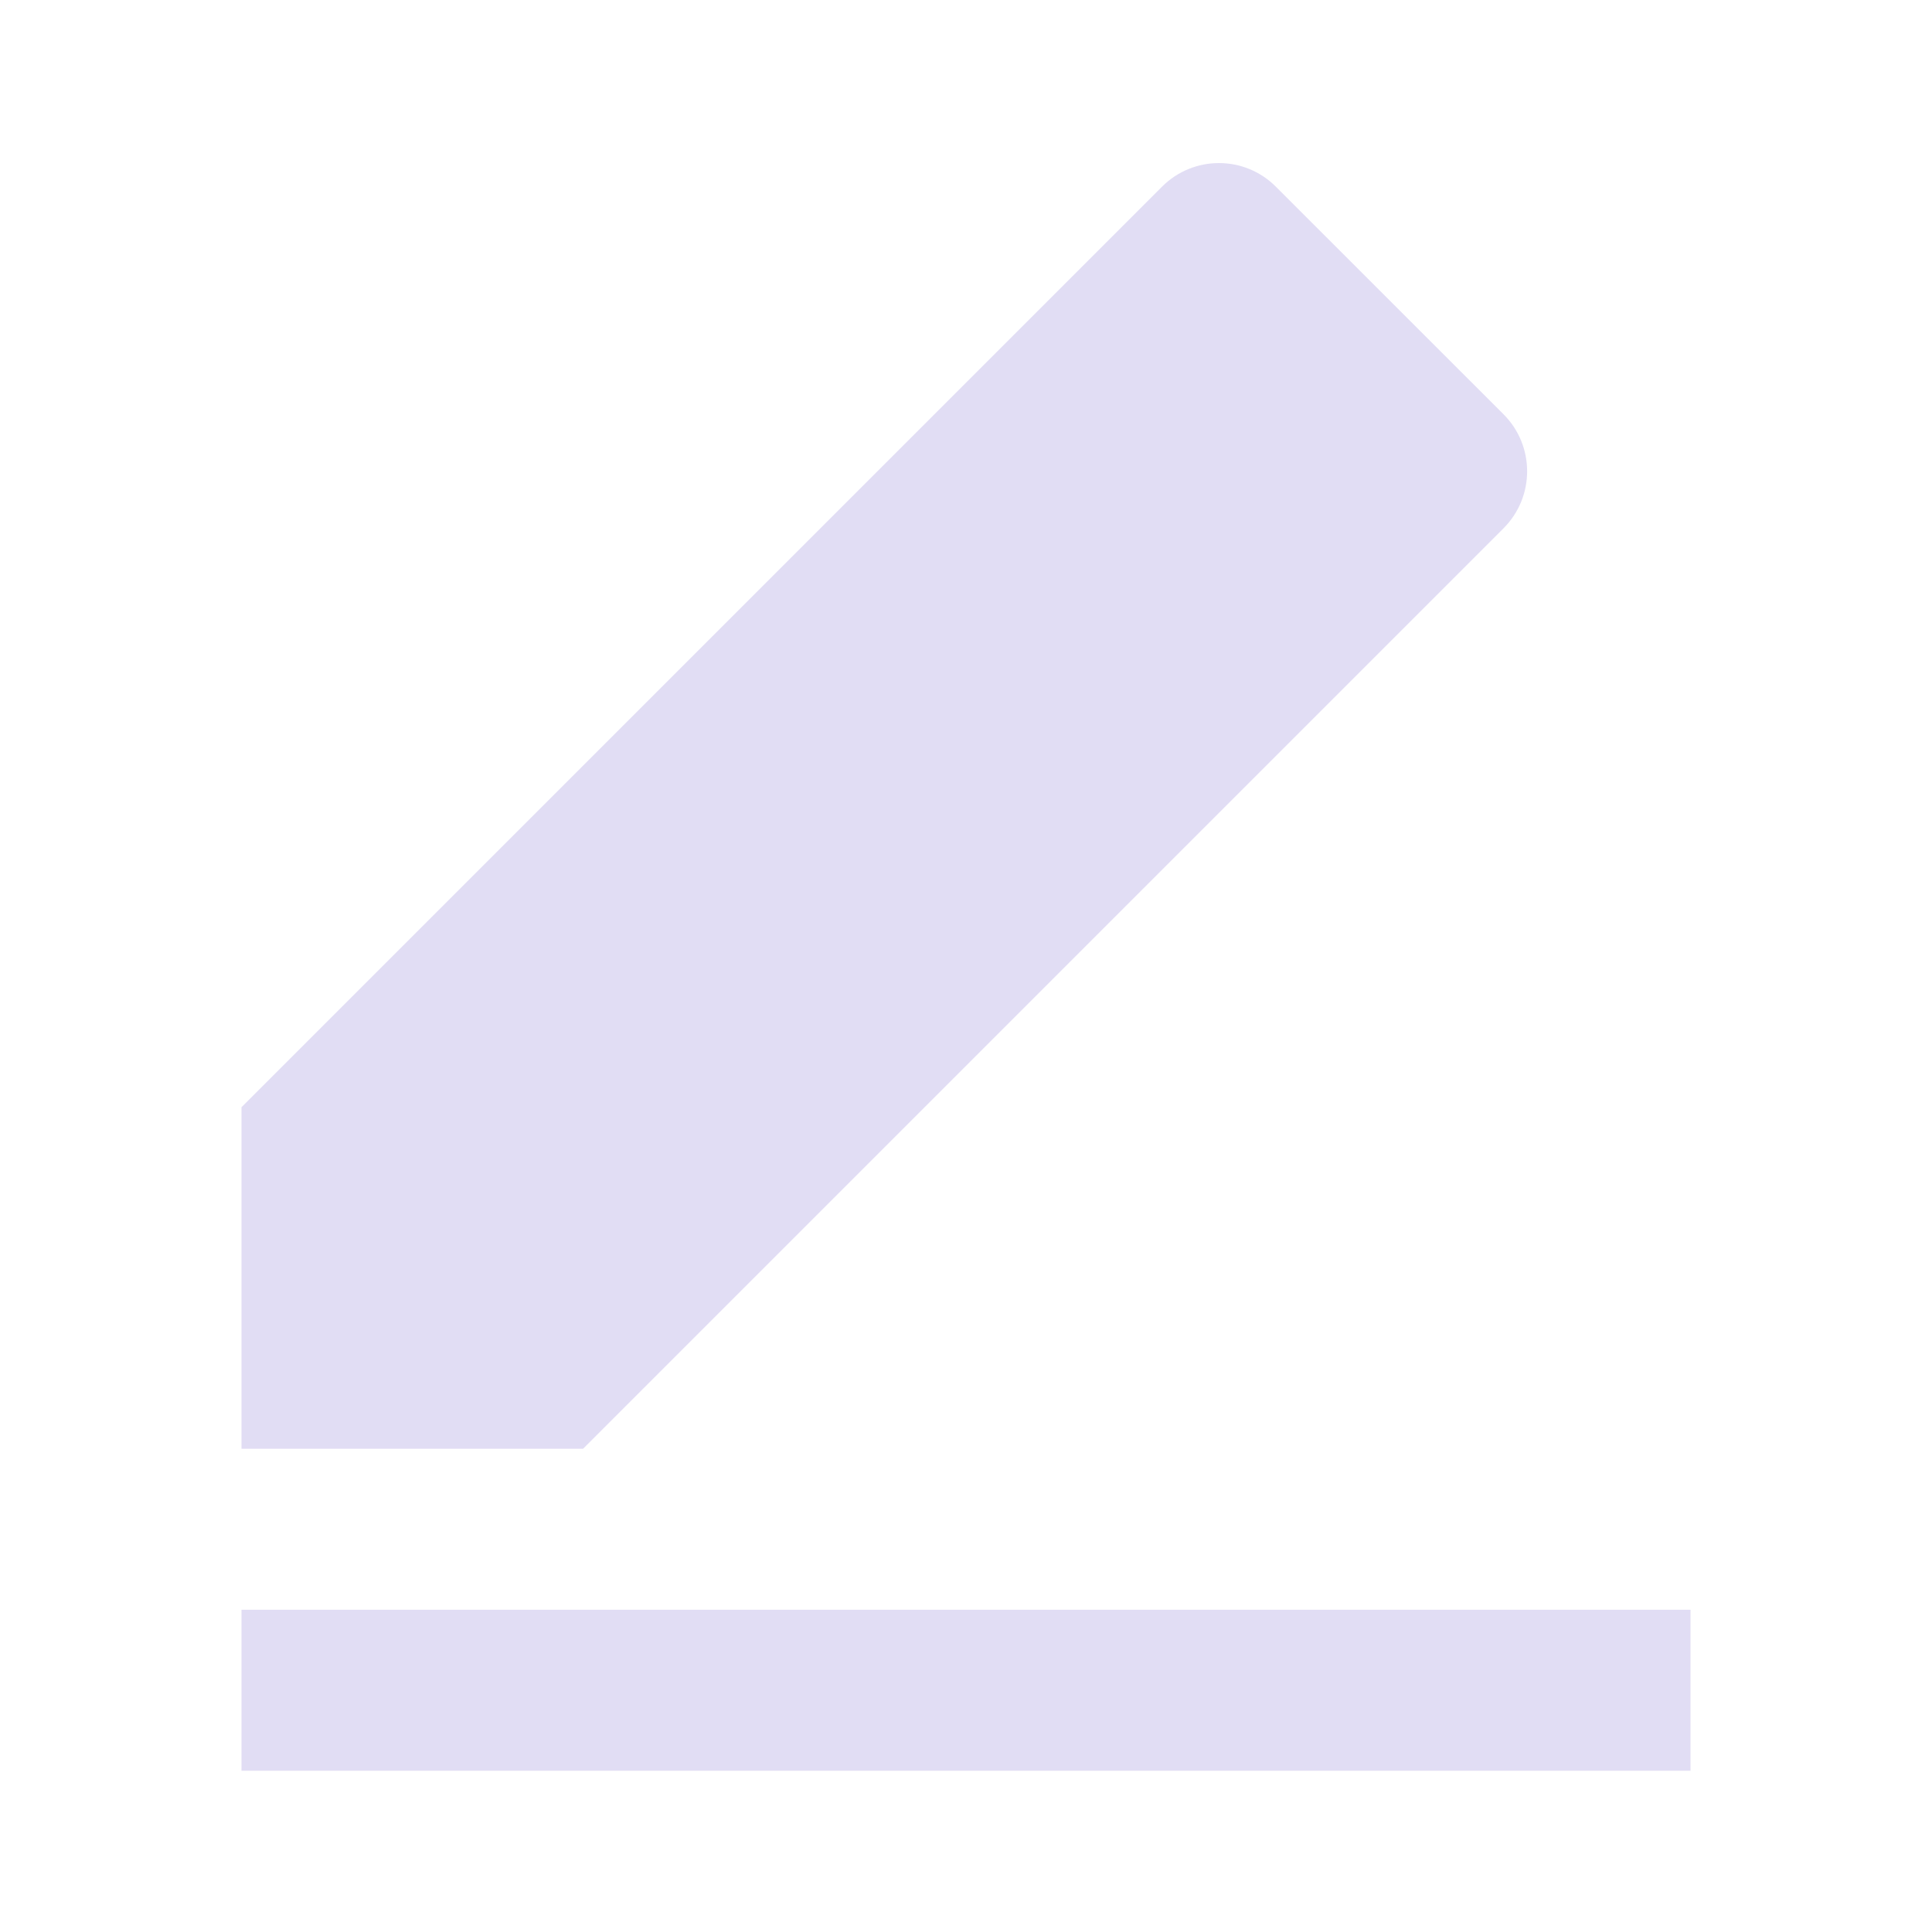 <svg xmlns="http://www.w3.org/2000/svg" viewBox="0 0 24 24" fill="#e1ddf4" height="100px" width="100px" data-originalfillcolor="#ecf0f1" transform="rotate(0) scale(1, 1)"><path d="M7.243 17.997H3V13.754L14.435 2.319C14.826 1.928 15.459 1.928 15.849 2.319L18.678 5.147C19.068 5.538 19.068 6.171 18.678 6.562L7.243 17.997ZM3 19.997H21V21.997H3V19.997Z"/></svg>